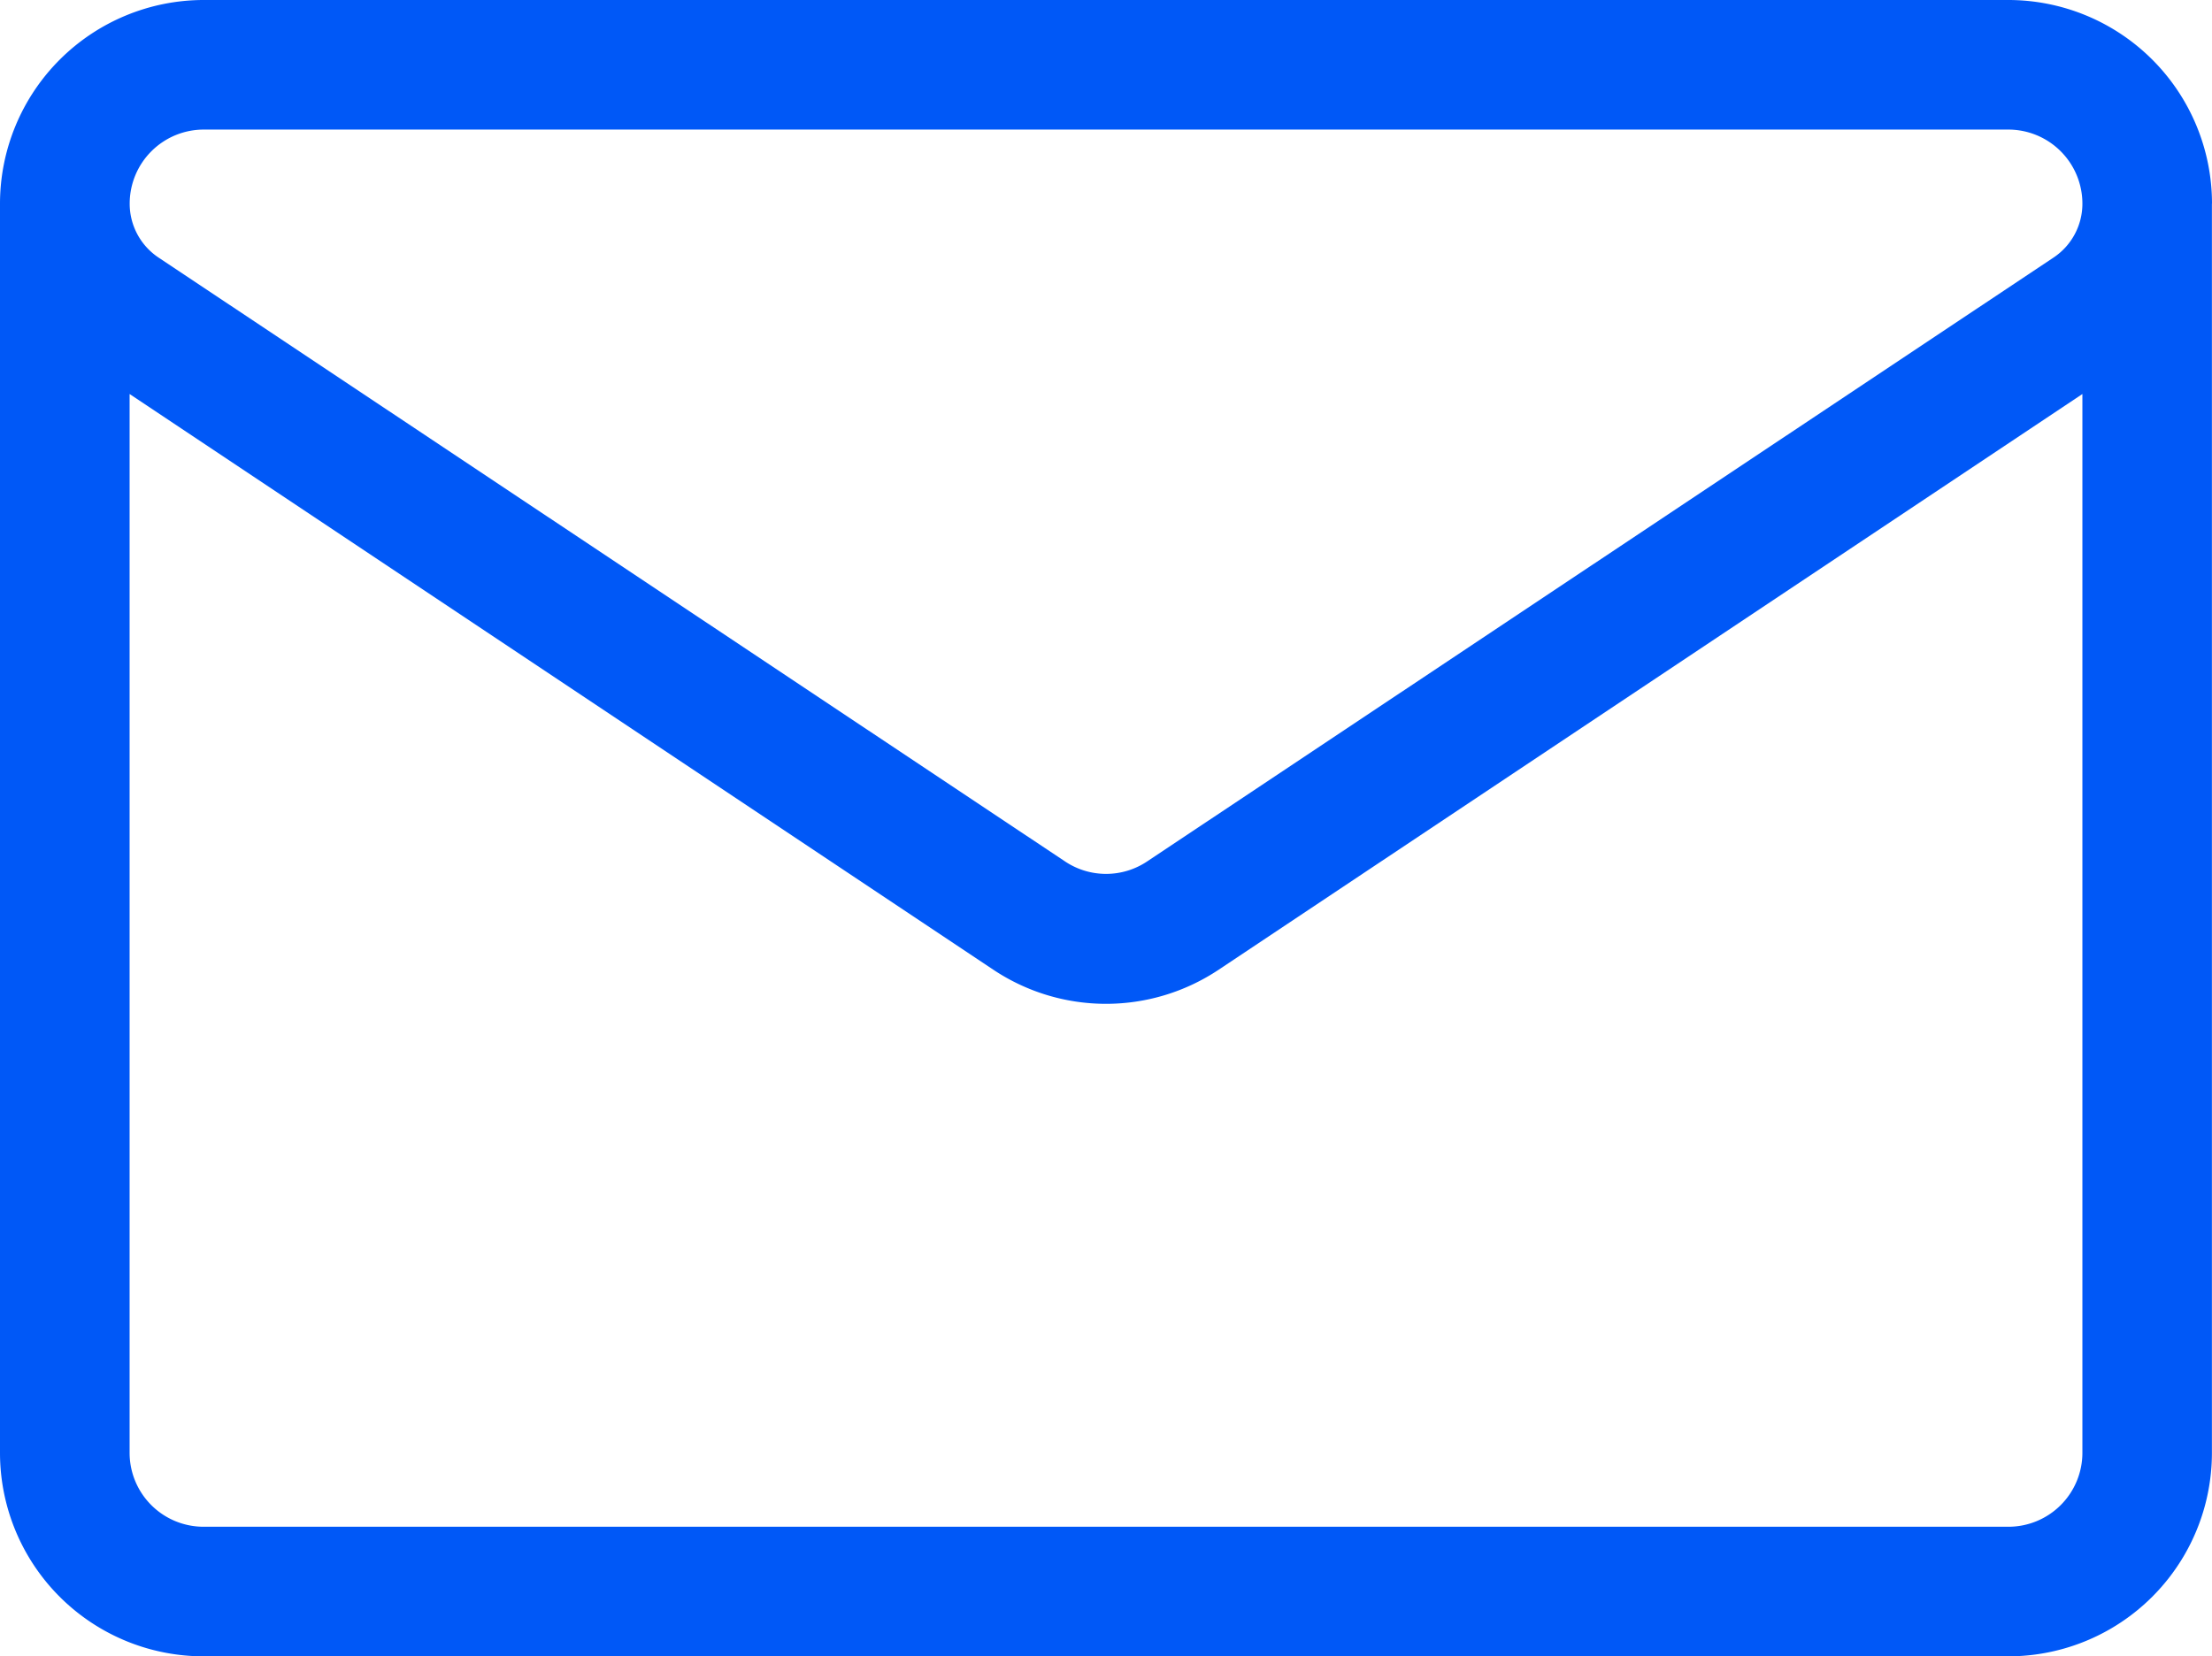 <svg xmlns="http://www.w3.org/2000/svg" width="26.369" height="19.749" viewBox="0 0 26.369 19.749"><path d="M26.369,66.693a2.429,2.429,0,0,0-2.427-2.427H2.427A2.43,2.43,0,0,0,0,66.693H0V81.588a2.427,2.427,0,0,0,2.427,2.427H23.941a2.427,2.427,0,0,0,2.427-2.427V66.693h0ZM2.427,65.811H23.942a.883.883,0,0,1,.882.883.771.771,0,0,1-.344.643l-10.805,7.2a.88.88,0,0,1-.979,0L1.89,67.337h0a.772.772,0,0,1-.344-.644.883.883,0,0,1,.882-.882ZM23.941,82.47H2.427a.882.882,0,0,1-.882-.882V68.964l10.293,6.862a2.421,2.421,0,0,0,2.693,0l10.293-6.862V81.588a.882.882,0,0,1-.882.882Z" transform="translate(0 -64.266)" fill="#0058f7"/></svg>